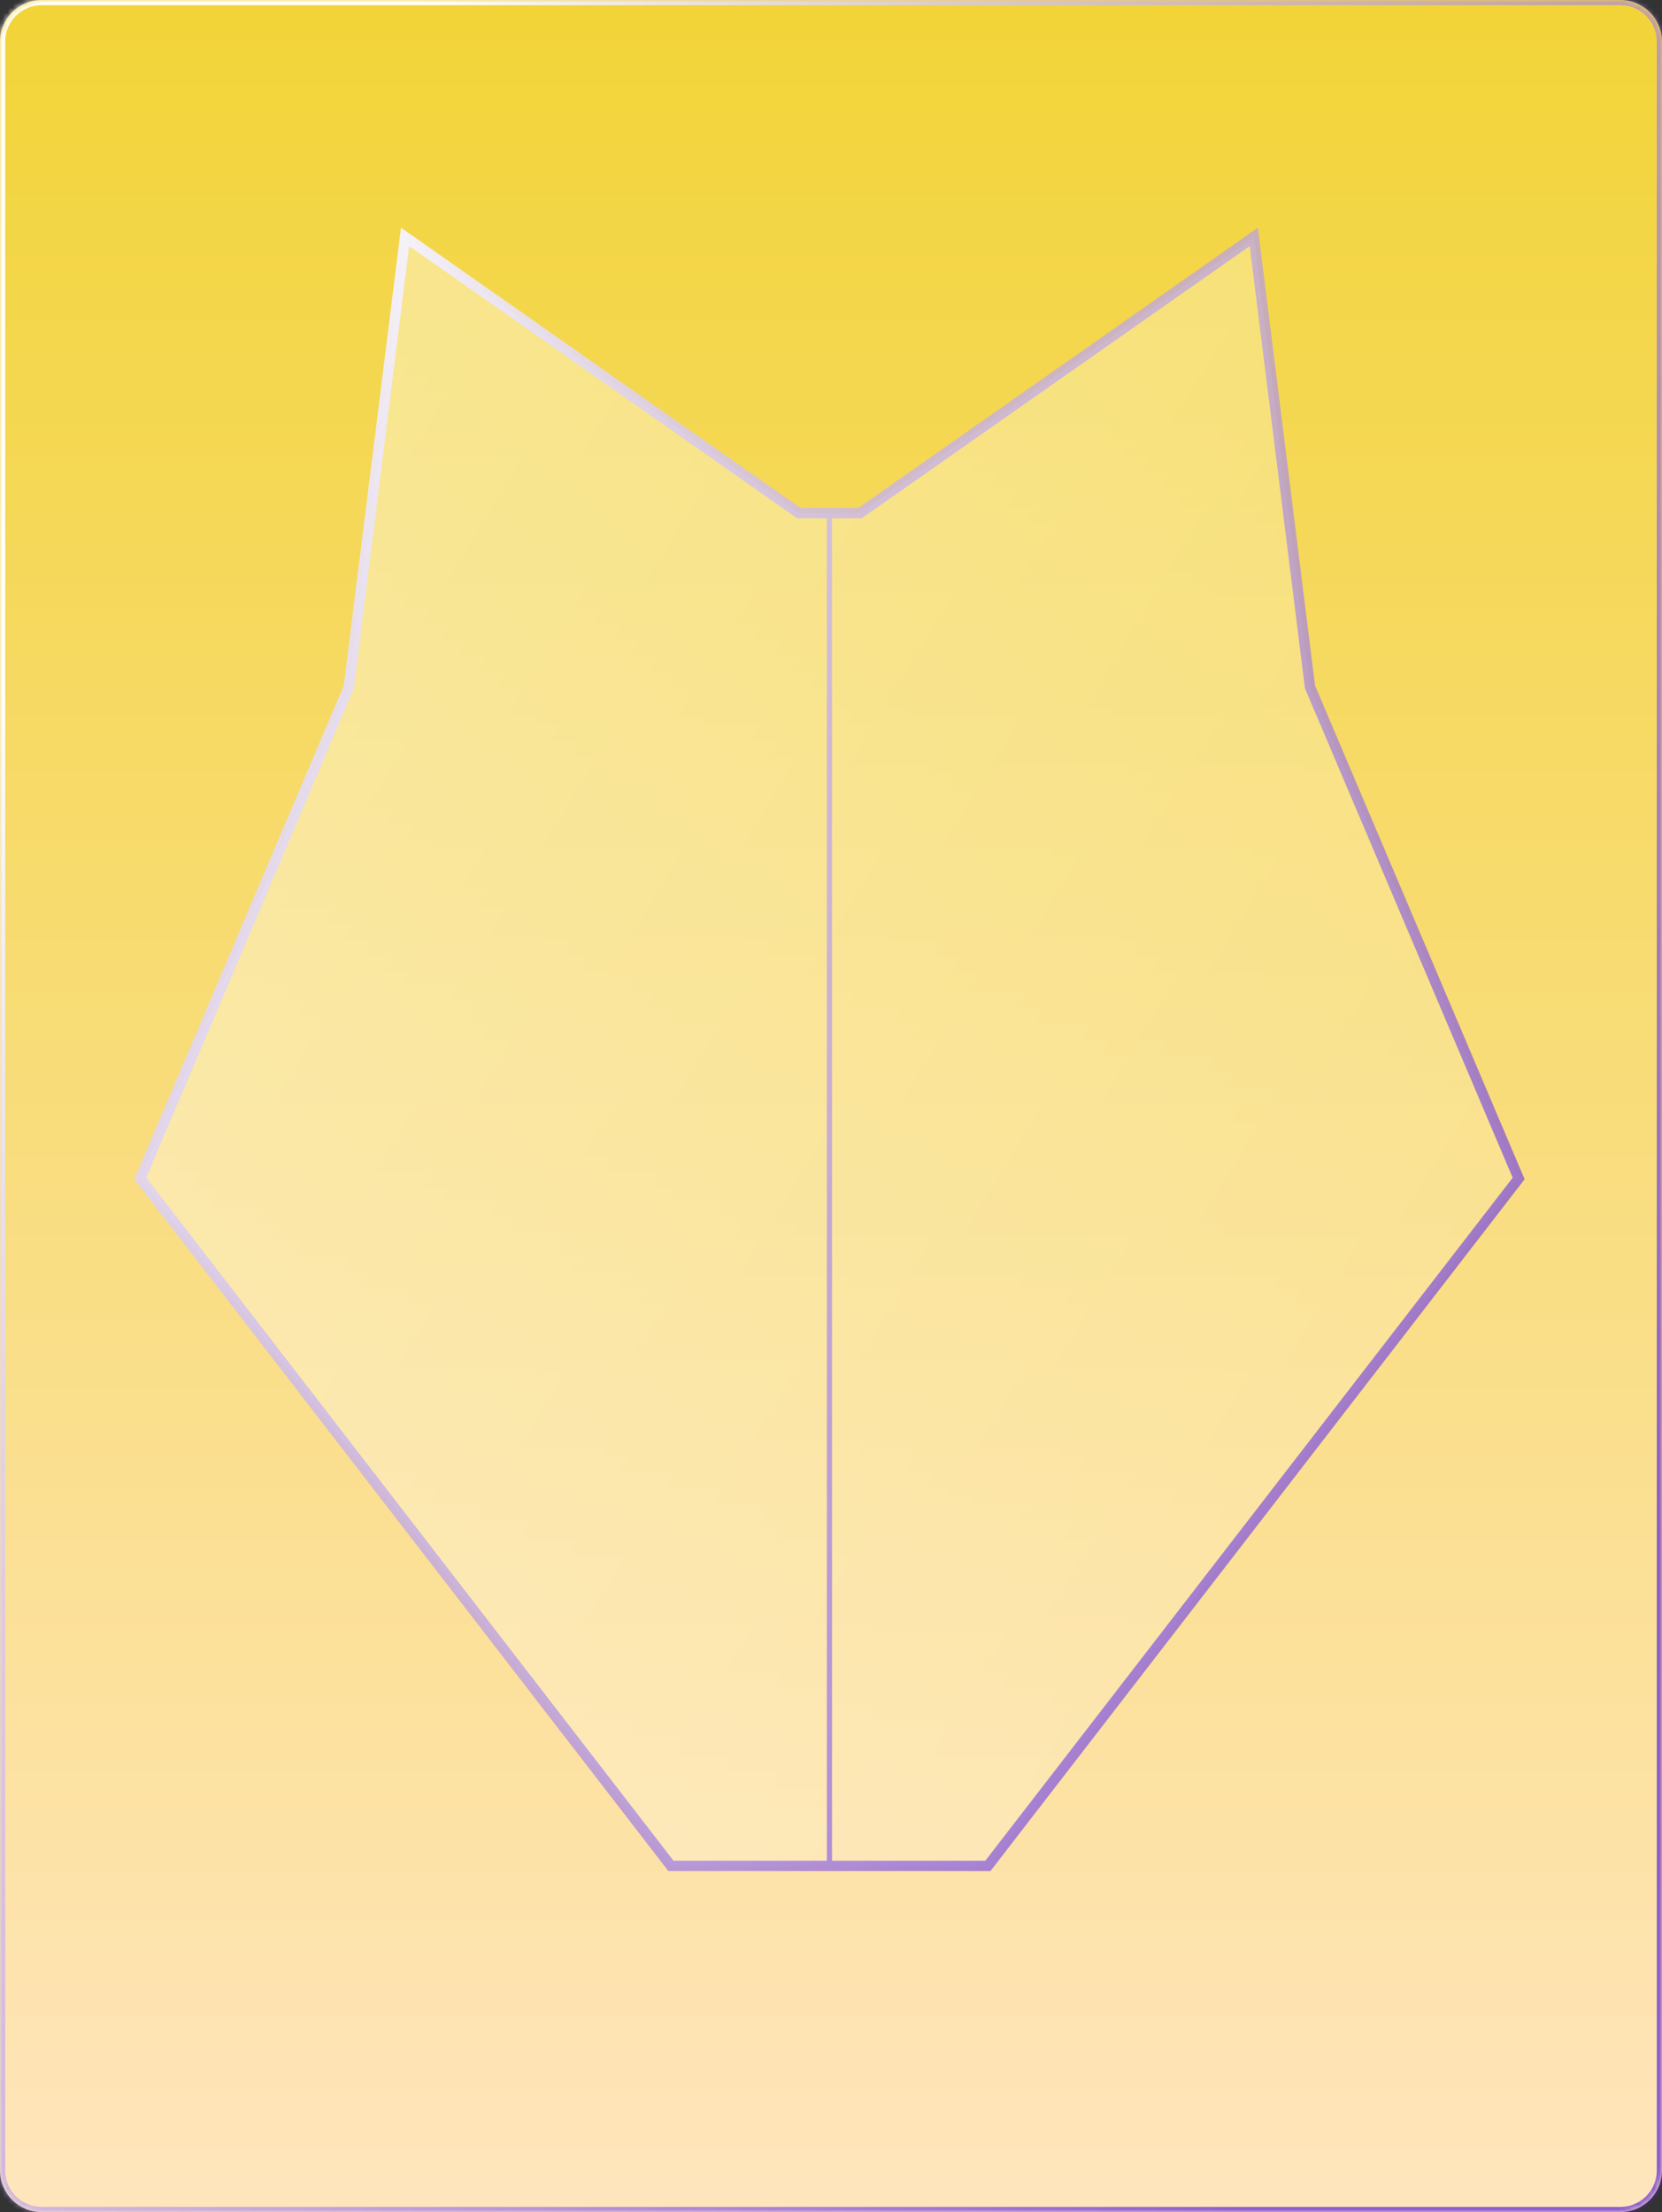 <svg width="320" height="426" viewBox="0 0 320 426" fill="none" xmlns="http://www.w3.org/2000/svg">
<rect x="0" y="0" width="320" height="426" fill="#333333" stroke="none"/>
<mask id="path-1-inside-1_416_772" fill="white">
<path d="M0 8C0 3.582 3.582 0 8 0H312C316.418 0 320 3.582 320 8V418C320 422.418 316.418 426 312 426H8C3.582 426 0 422.418 0 418V8Z"/>
<path d="M77.991 45.614L67.158 132.296L27 226.952L129.178 359.328H159.7V98.807H153.796L77.991 45.614Z"/>
<path d="M252.228 132.296L241.408 45.614L165.604 98.807H159.7V359.328H190.208L292.4 226.952L252.228 132.296Z"/>
</mask>
<path d="M0 8C0 3.582 3.582 0 8 0H312C316.418 0 320 3.582 320 8V418C320 422.418 316.418 426 312 426H8C3.582 426 0 422.418 0 418V8Z" fill="url(#paint0_linear_416_772)"/>
<path d="M77.991 45.614L67.158 132.296L27 226.952L129.178 359.328H159.7V98.807H153.796L77.991 45.614Z" fill="url(#paint1_linear_416_772)"/>
<path d="M252.228 132.296L241.408 45.614L165.604 98.807H159.7V359.328H190.208L292.4 226.952L252.228 132.296Z" fill="url(#paint2_linear_416_772)"/>
<path d="M160.2 359.328V98.807H159.2V359.328H160.2ZM77.991 45.614L78.566 44.795L77.205 43.84L76.999 45.49L77.991 45.614ZM67.158 132.296L68.079 132.687L68.133 132.558L68.15 132.42L67.158 132.296ZM27 226.952L26.079 226.561L25.851 227.1L26.208 227.563L27 226.952ZM129.178 359.328L128.386 359.939L128.686 360.328H129.178V359.328ZM153.796 98.807L153.222 99.626L153.48 99.807H153.796V98.807ZM252.228 132.296L251.235 132.42L251.253 132.558L251.307 132.687L252.228 132.296ZM241.408 45.614L242.401 45.49L242.195 43.84L240.834 44.795L241.408 45.614ZM165.604 98.807V99.807H165.92L166.178 99.626L165.604 98.807ZM190.208 359.328V360.328H190.7L191 359.939L190.208 359.328ZM292.4 226.952L293.191 227.563L293.549 227.1L293.32 226.561L292.4 226.952ZM8 1H312V-1H8V1ZM319 8V418H321V8H319ZM312 425H8V427H312V425ZM1 418V8H-1V418H1ZM8 425C4.134 425 1 421.866 1 418H-1C-1 422.971 3.029 427 8 427V425ZM319 418C319 421.866 315.866 425 312 425V427C316.971 427 321 422.971 321 418H319ZM312 1C315.866 1 319 4.134 319 8H321C321 3.029 316.971 -1 312 -1V1ZM8 -1C3.029 -1 -1 3.029 -1 8H1C1 4.134 4.134 1 8 1V-1ZM76.999 45.49L66.166 132.172L68.15 132.42L78.984 45.738L76.999 45.49ZM66.237 131.905L26.079 226.561L27.921 227.342L68.079 132.687L66.237 131.905ZM26.208 227.563L128.386 359.939L129.969 358.717L27.792 226.341L26.208 227.563ZM129.178 360.328H159.7V358.328H129.178V360.328ZM159.7 97.807H153.796V99.807H159.7V97.807ZM154.37 97.989L78.566 44.795L77.417 46.432L153.222 99.626L154.37 97.989ZM253.22 132.172L242.401 45.49L240.416 45.738L251.235 132.42L253.22 132.172ZM240.834 44.795L165.029 97.989L166.178 99.626L241.983 46.432L240.834 44.795ZM165.604 97.807H159.7V99.807H165.604V97.807ZM159.7 360.328H190.208V358.328H159.7V360.328ZM191 359.939L293.191 227.563L291.608 226.341L189.417 358.717L191 359.939ZM293.32 226.561L253.148 131.905L251.307 132.687L291.479 227.342L293.32 226.561Z" fill="url(#paint3_linear_416_772)" mask="url(#path-1-inside-1_416_772)"/>
<defs>
<linearGradient id="paint0_linear_416_772" x1="160" y1="0" x2="160" y2="426" gradientUnits="userSpaceOnUse">
<stop stop-color="#F2D438"/>
<stop offset="1" stop-color="#FFE5BD"/>
</linearGradient>
<linearGradient id="paint1_linear_416_772" x1="80" y1="0" x2="386.9" y2="186.644" gradientUnits="userSpaceOnUse">
<stop stop-color="white" stop-opacity="0.4"/>
<stop offset="1" stop-color="white" stop-opacity="0.1"/>
</linearGradient>
<linearGradient id="paint2_linear_416_772" x1="80" y1="0" x2="386.9" y2="186.644" gradientUnits="userSpaceOnUse">
<stop stop-color="white" stop-opacity="0.4"/>
<stop offset="1" stop-color="white" stop-opacity="0.1"/>
</linearGradient>
<linearGradient id="paint3_linear_416_772" x1="81.333" y1="2.23172e-05" x2="388.493" y2="186.289" gradientUnits="userSpaceOnUse">
<stop stop-color="white"/>
<stop offset="0.479" stop-color="#AF94EE" stop-opacity="0.65"/>
<stop offset="1" stop-color="#5920DB" stop-opacity="0.69"/>
</linearGradient>
</defs>
</svg>
